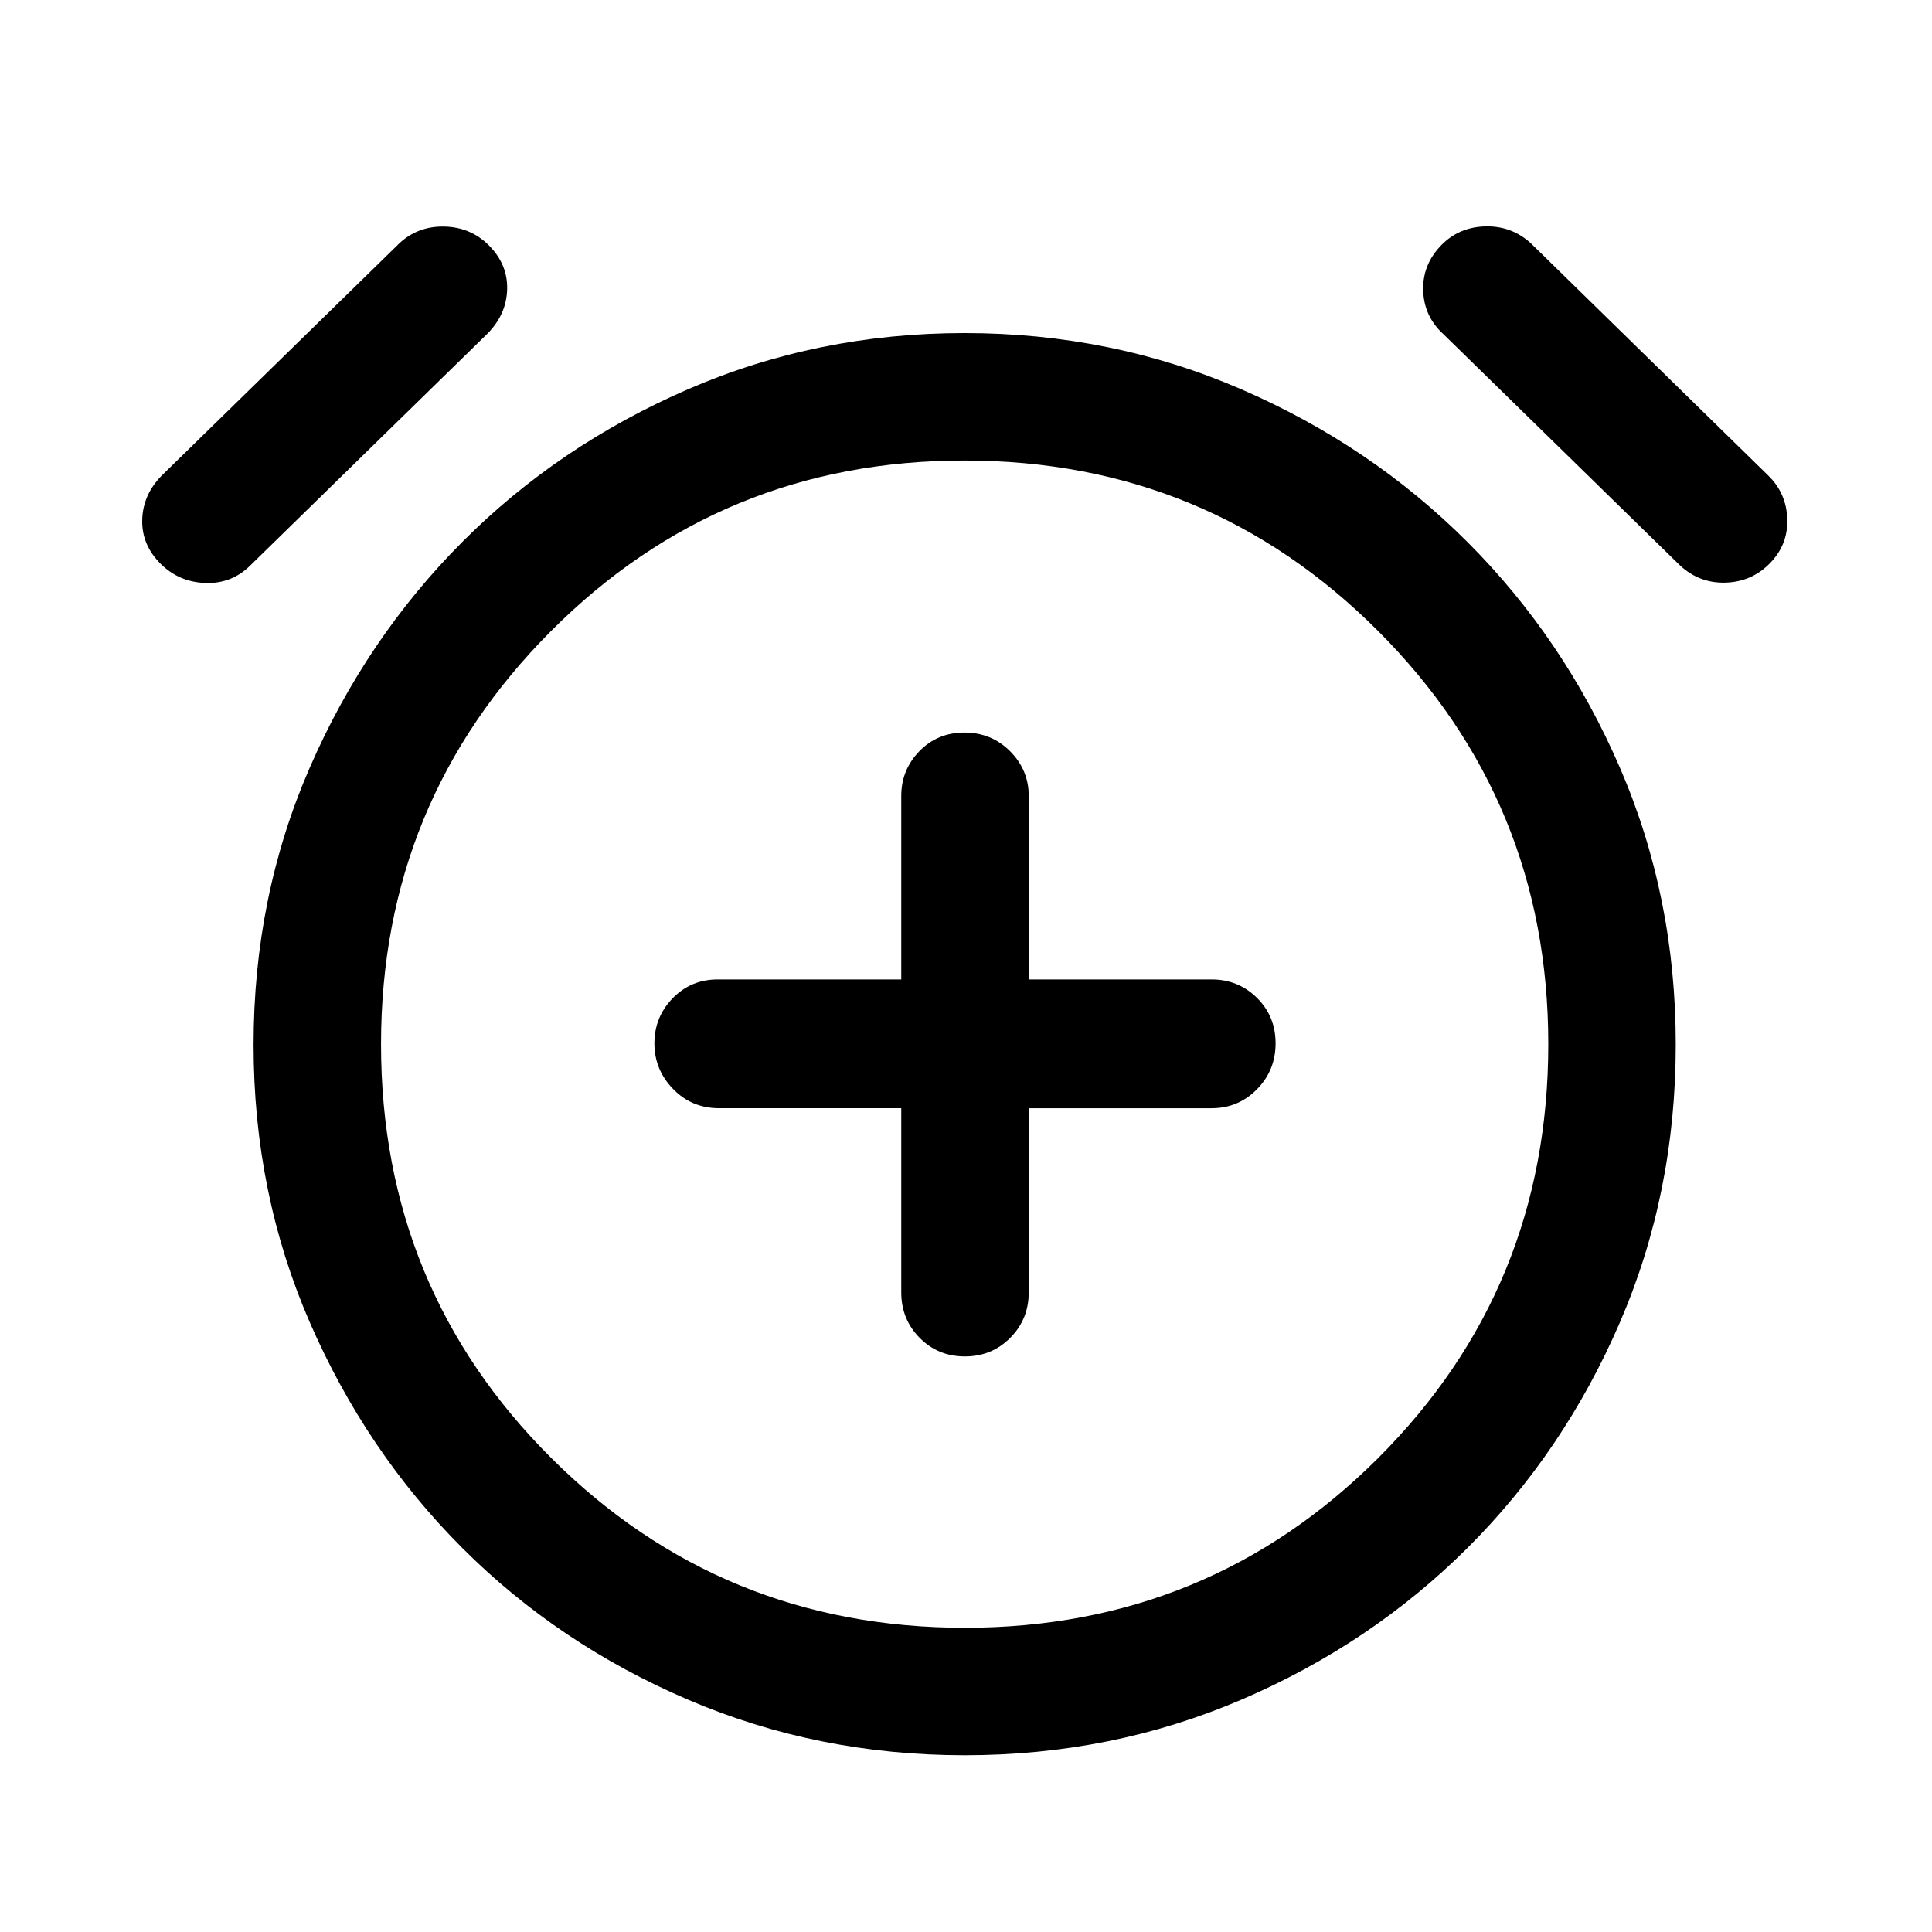 <svg xmlns="http://www.w3.org/2000/svg" height="40" viewBox="0 -960 960 960" width="40"><path d="M447.83-409.33v91.5q0 13.33 9.12 22.58 9.12 9.25 22.5 9.25t22.55-9.25q9.17-9.25 9.17-22.58v-91.5H602q13.33 0 22.58-9.42 9.25-9.42 9.25-22.83 0-13.42-9.25-22.59-9.25-9.16-22.58-9.16h-90.83v-91.17q0-12.95-9.29-22.23-9.28-9.27-22.66-9.27-13.39 0-22.39 9.27-9 9.28-9 22.23v91.17h-91.16q-13.34 0-22.42 9.35-9.08 9.36-9.08 22.43t9.27 22.64q9.28 9.58 22.89 9.58h90.5Zm31.55 321.5q-73.05 0-137.46-27.59Q277.5-143 229.68-190.85q-47.81-47.86-75.75-112.09Q126-367.17 126-440.82q0-73.66 27.92-137.75 27.91-64.1 75.75-112.1 47.83-48 112.2-75.91 64.38-27.92 137.42-27.92 73.04 0 137.46 27.92 64.42 27.91 112.42 75.91t75.75 112.13q27.75 64.13 27.75 137.55 0 73.82-27.75 138.07t-75.75 112.09q-48 47.83-112.38 75.41-64.37 27.59-137.41 27.59Zm-.05-352ZM80-679.67q-9.67-9.5-9.33-22.08.33-12.58 9.92-22.17l117.86-115.19q9.22-8.56 22.22-8.31 13 .25 22 9.09 9.66 9.5 9.33 22.08-.33 12.58-9.94 22.19L124-678.67q-9.17 8.84-22.08 8.34-12.92-.5-21.92-9.34Zm799.17-.16q-9 9-21.92 9.33-12.92.33-22.48-8.56L717.17-794q-9.67-8.83-10-21.83-.34-13 9.33-22.67 8.67-8.67 21.58-9 12.92-.33 22.45 8.25L878.5-723.83q9.17 8.83 9.58 21.75.42 12.91-8.91 22.25ZM479.44-151.17q120.89 0 205.39-84.36 84.5-84.36 84.5-205.67 0-120.63-84.6-205.3-84.61-84.67-205.5-84.67-120.9 0-205.4 84.7-84.5 84.69-84.5 205.33 0 121.31 84.61 205.64 84.6 84.33 205.5 84.33Z"/></svg>